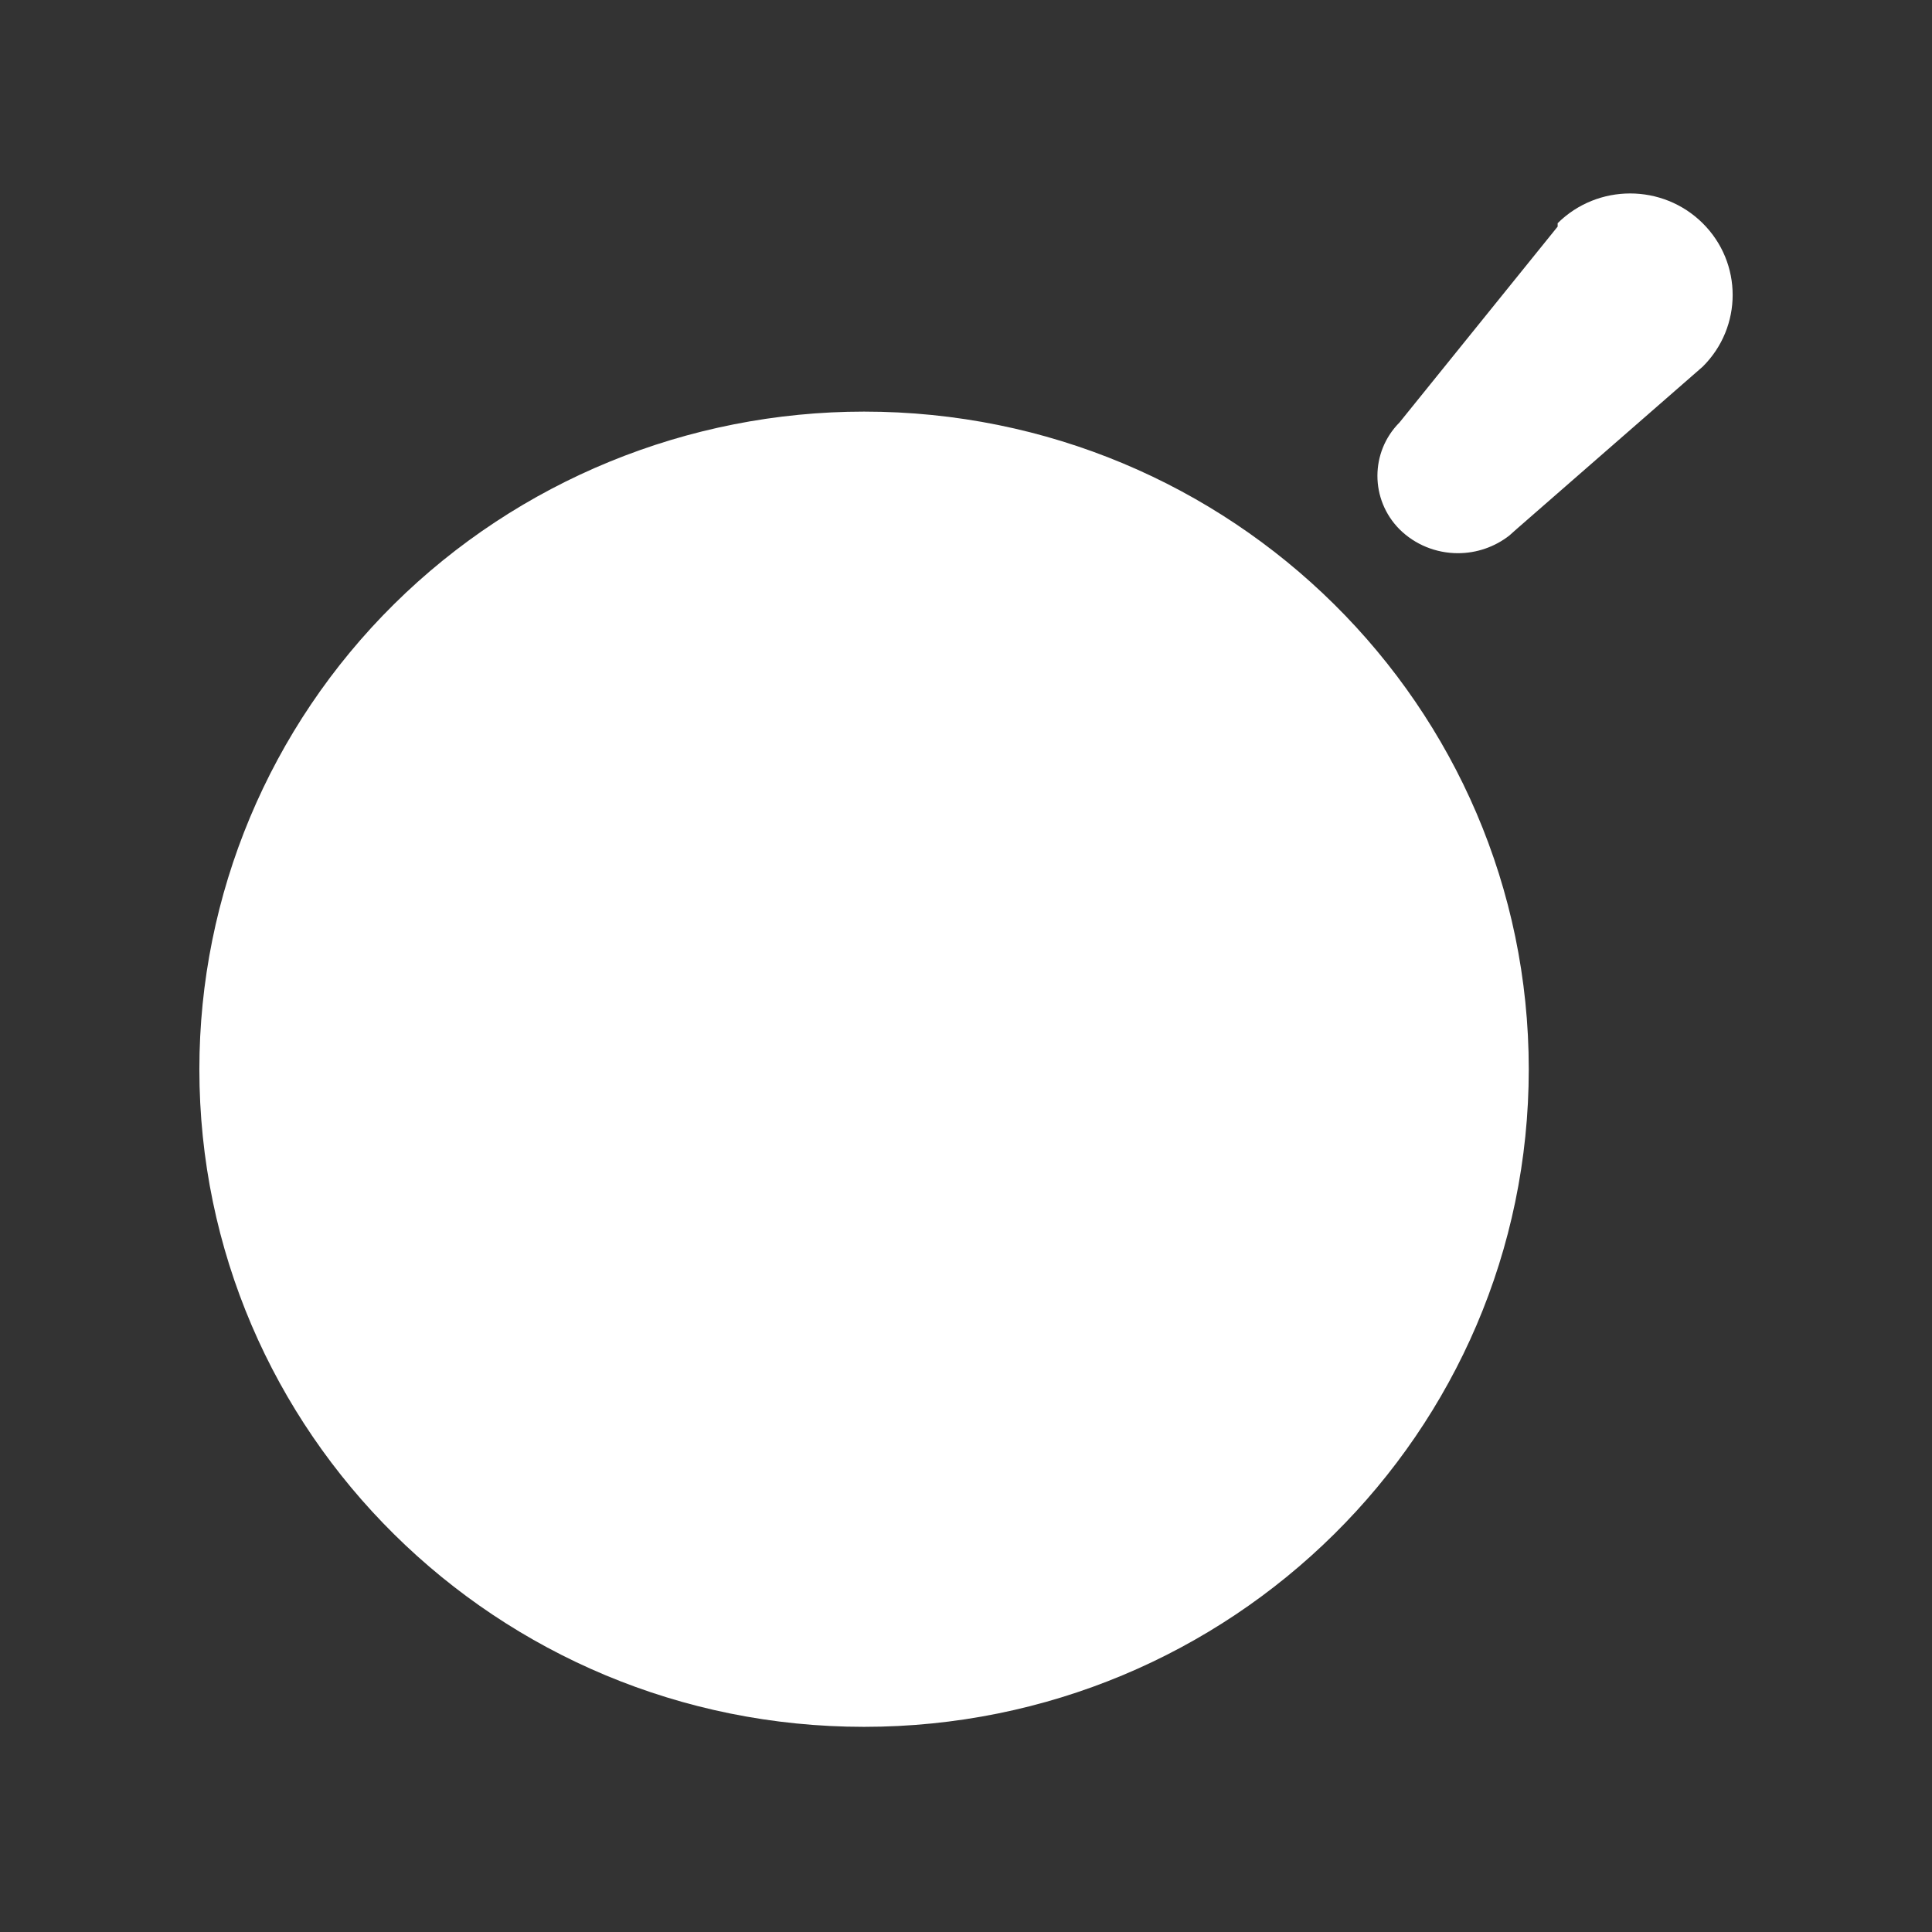 <svg width="21" height="21" viewBox="0 0 21 21" fill="none" xmlns="http://www.w3.org/2000/svg">
<rect x="0" y="0" width="21" height="21" fill="#333333" stroke="none"/>
<path d="M15.212 5.753C14.892 5.43 14.892 4.914 15.212 4.592L16.931 2.463L16.931 2.426C17.366 1.995 18.072 1.995 18.507 2.426C18.942 2.857 18.942 3.555 18.507 3.986L16.482 5.753L16.407 5.82C16.249 5.944 16.052 6.013 15.847 6.013C15.609 6.013 15.38 5.92 15.212 5.753ZM2.167 11.622C2.167 9.726 2.928 7.908 4.283 6.567C5.638 5.227 7.476 4.474 9.392 4.474C13.382 4.474 16.617 7.674 16.617 11.622C16.617 15.57 13.382 18.77 9.392 18.77C5.402 18.77 2.167 15.57 2.167 11.622Z" fill="white"/>
</svg>

